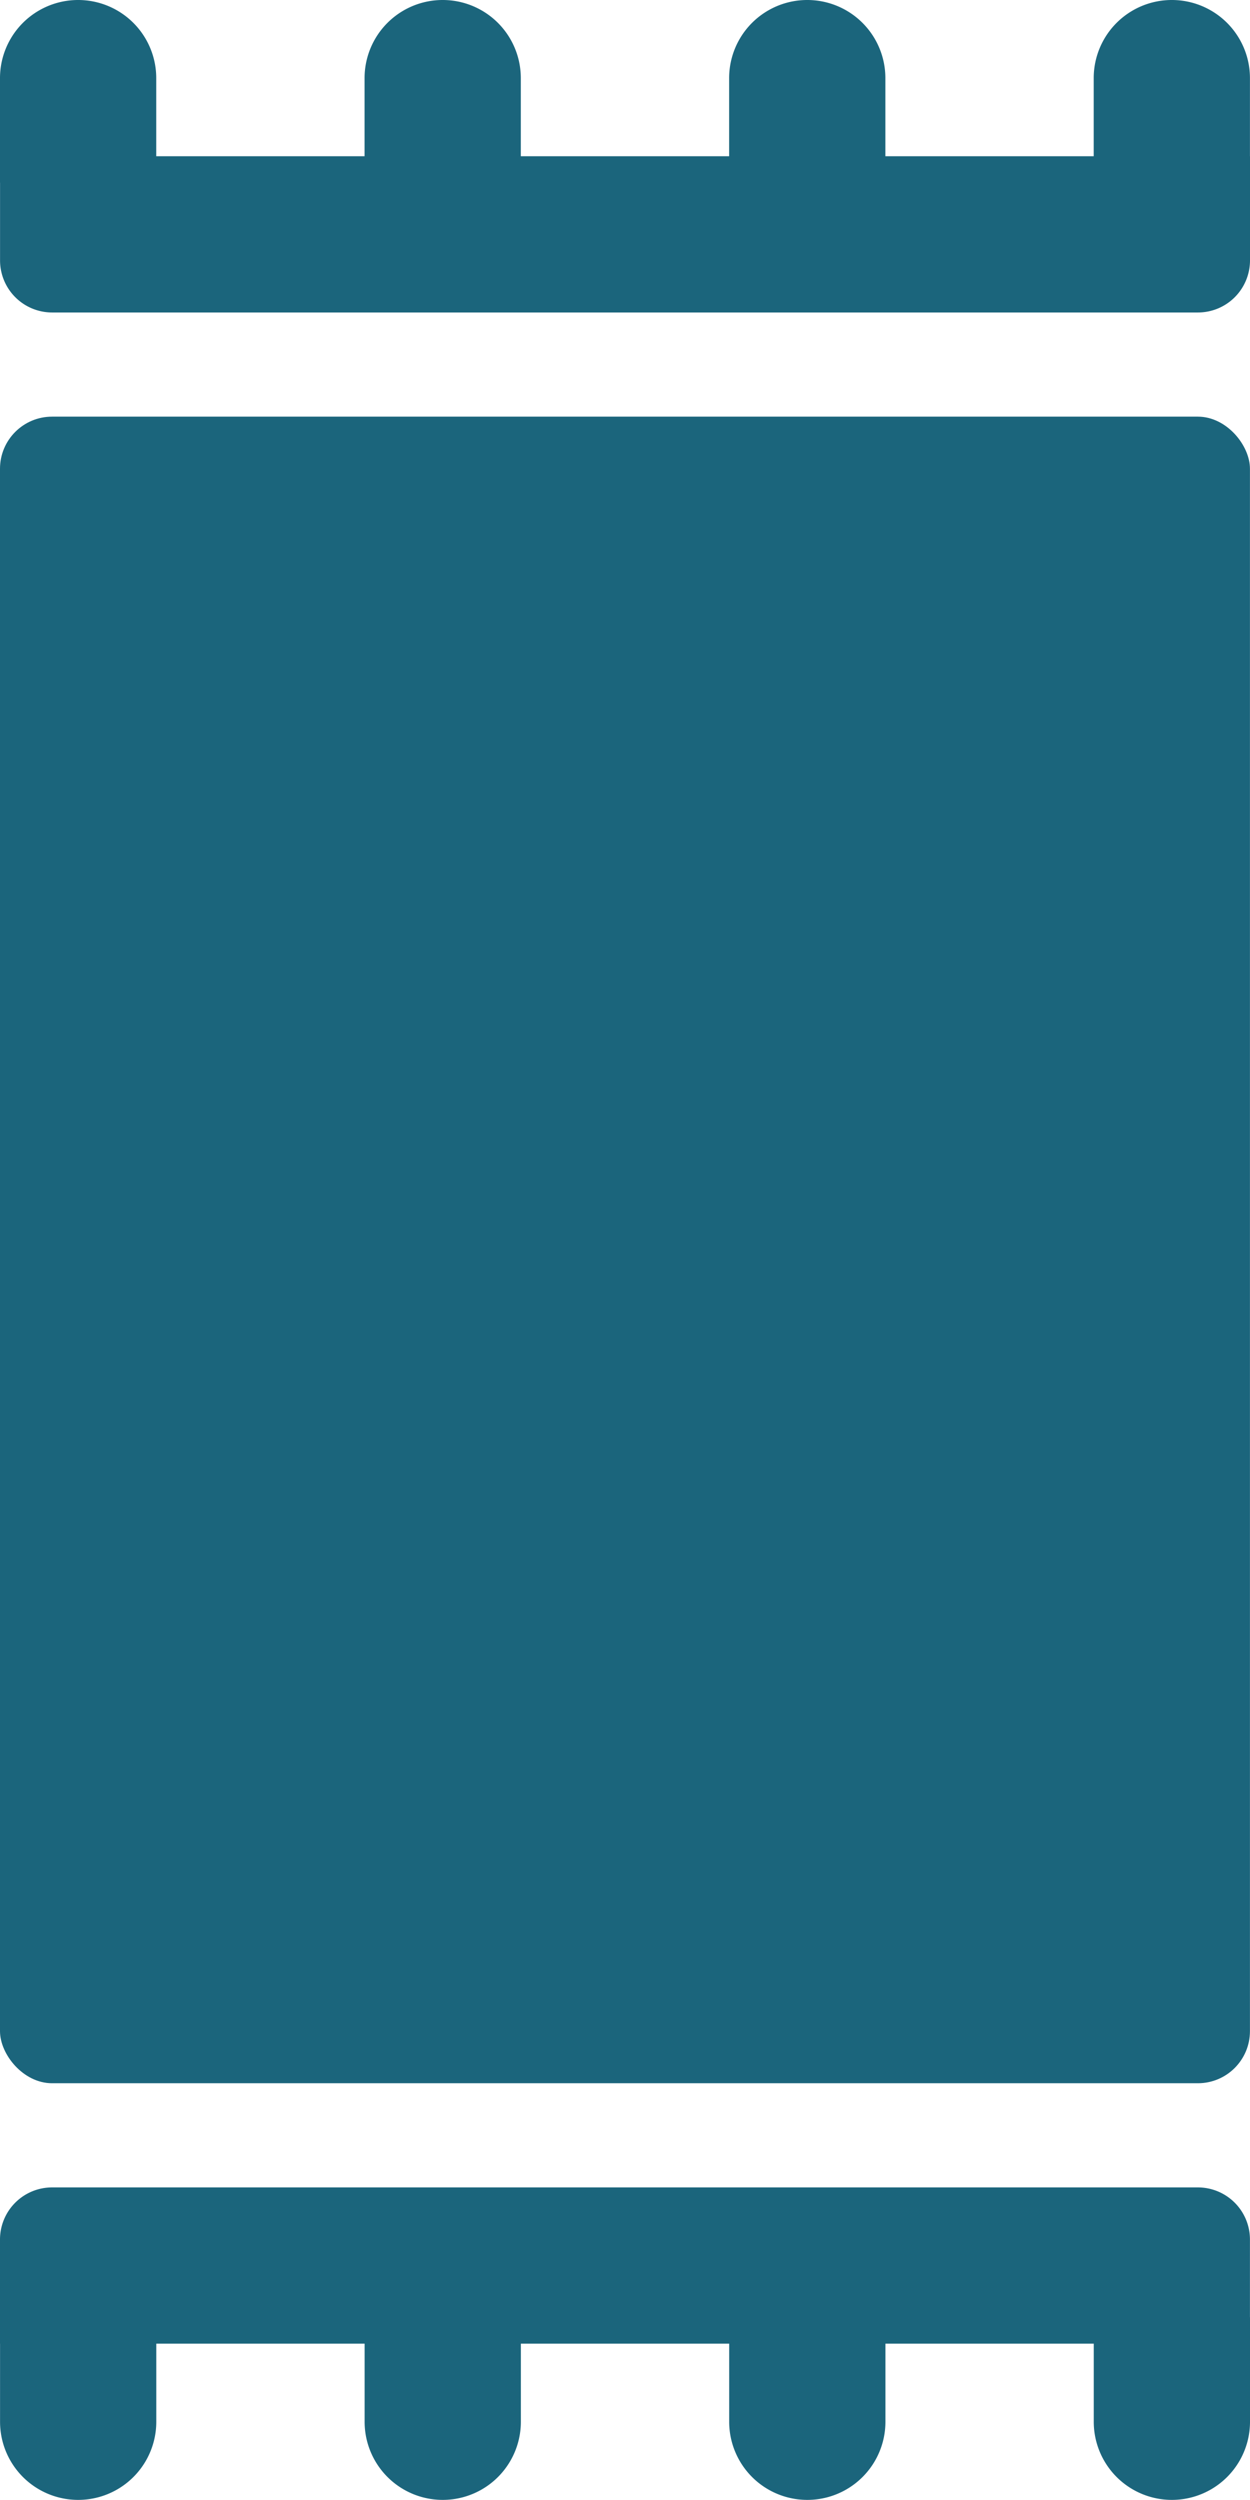 <?xml version="1.0" encoding="UTF-8"?>
<svg xmlns="http://www.w3.org/2000/svg" viewBox="0 0 24.001 48"><g fill="#1b657c" data-name="Layer 2"><rect width="24" height="32" y="8" rx="1" style="fill: #1b657c;"/><path d="M24 3V1.5a1.5 1.5 0 0 0-3 0V3h-4V1.5a1.5 1.5 0 0 0-3 0V3h-4V1.5a1.5 1.5 0 0 0-3 0V3H3V1.5a1.5 1.5 0 0 0-3 0v2l.001.014V5a1 1 0 0 0 1 1h22a1 1 0 0 0 1-1V3zM24 43a1 1 0 0 0-1-1H1a1 1 0 0 0-1 1v2h.001v1.5a1.5 1.5 0 0 0 3 0V45h4v1.5a1.5 1.5 0 0 0 3 0V45h4v1.5a1.5 1.5 0 0 0 3 0V45h4v1.5a1.5 1.5 0 0 0 3 0v-2L24 44.486z" style="fill: #1b657c;"/></g></svg>
